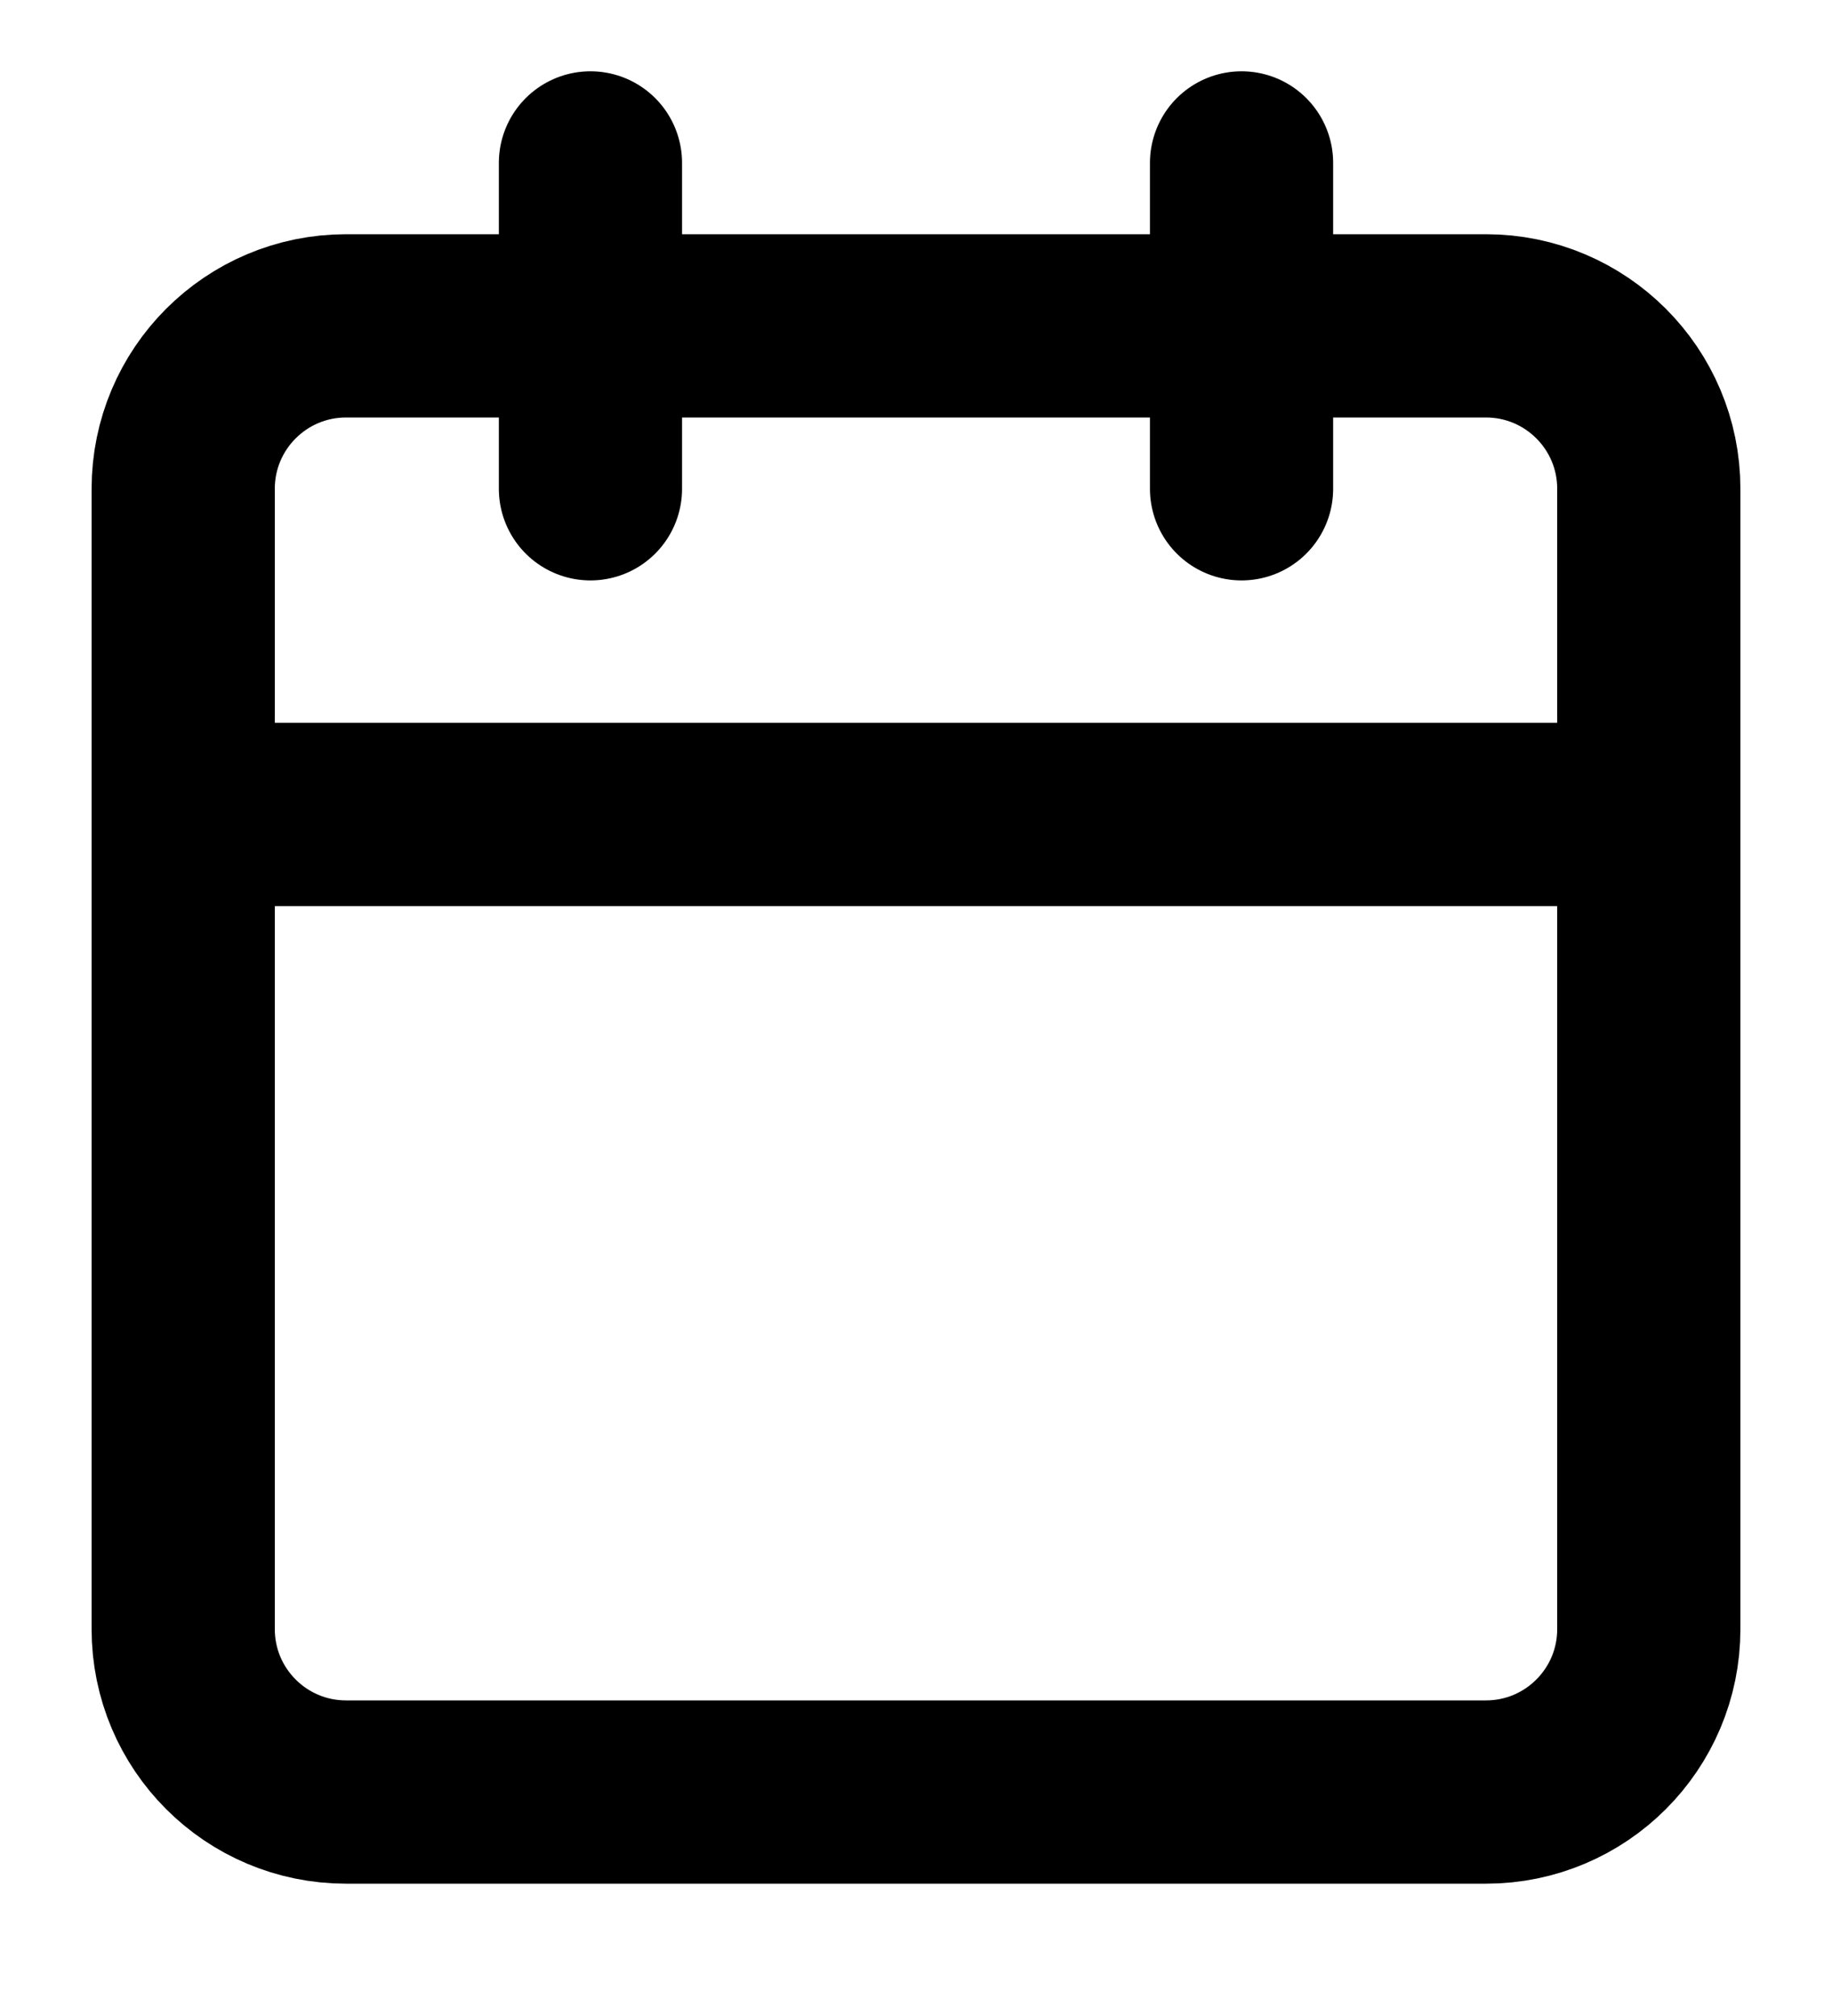 <svg width="10" height="11" viewBox="0 0 10 11" fill="none" xmlns="http://www.w3.org/2000/svg">
<path d="M8.111 1.778H1.889C1.398 1.778 1 2.176 1 2.667V8.889C1 9.38 1.398 9.778 1.889 9.778H8.111C8.602 9.778 9 9.38 9 8.889V2.667C9 2.176 8.602 1.778 8.111 1.778Z" stroke="black" stroke-linecap="round" stroke-linejoin="round"/>
<path d="M6.777 0.889V2.667" stroke="black" stroke-linecap="round" stroke-linejoin="round"/>
<path d="M3.223 0.889V2.667" stroke="black" stroke-linecap="round" stroke-linejoin="round"/>
<path d="M1 4.444H9" stroke="black" stroke-linecap="round" stroke-linejoin="round"/>
</svg>
